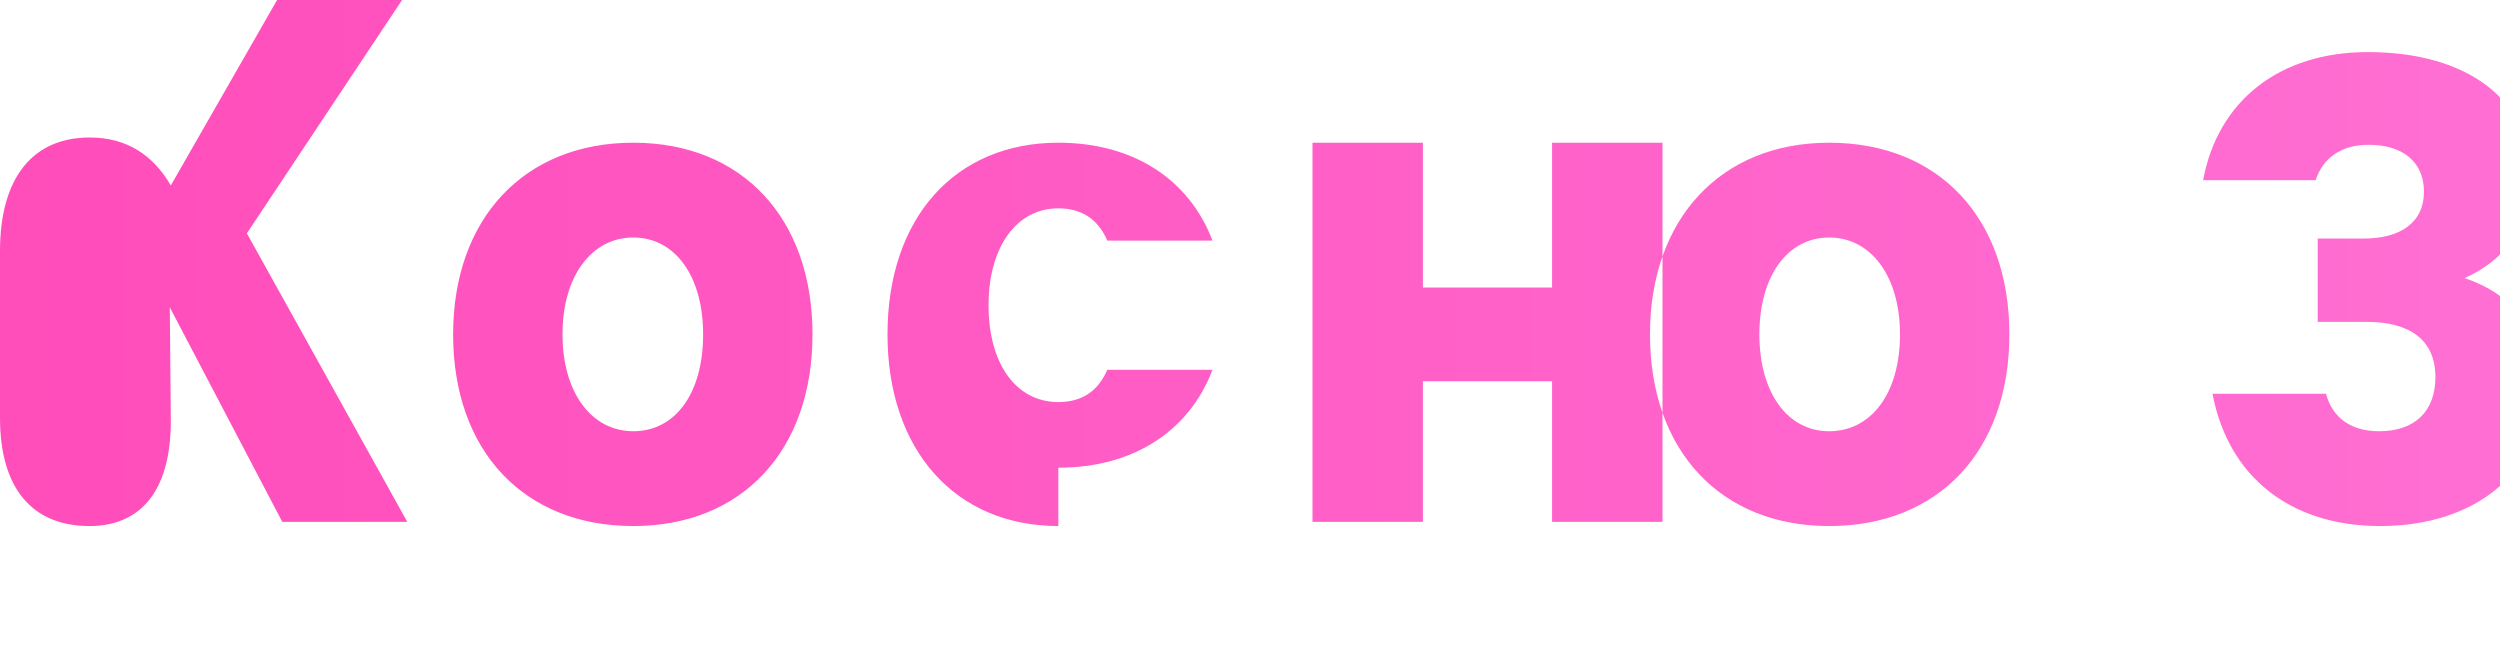 <svg xmlns="http://www.w3.org/2000/svg" width="240" height="64" viewBox="0 0 240 64">
  <defs>
    <linearGradient id="xanime-logo-gradient" x1="0%" y1="50%" x2="100%" y2="50%">
      <stop offset="0%" stop-color="#ff4dba" />
      <stop offset="100%" stop-color="#ff6fd3" />
    </linearGradient>
  </defs>
  <g fill="url(#xanime-logo-gradient)" fill-rule="evenodd">
    <path d="M8.6 50.5c-5.5 0-8.6-3.6-8.6-10.4V24.1C0 17 3.2 13.2 8.6 13.2c3.6 0 6.1 1.7 7.8 4.6L26.6 0h12L23.7 22.4l15.4 27.7h-12L16.3 29.5l.1 10.9c0 7.1-3.2 10.1-7.8 10.1zM60.8 50.5c-10.5 0-17.3-7.2-17.3-18.4 0-11.1 6.8-18.4 17.3-18.4 10.4 0 17.2 7.2 17.2 18.4 0 11.2-6.8 18.4-17.2 18.4zm0-9.1c4 0 6.7-3.6 6.7-9.3 0-5.6-2.7-9.3-6.7-9.3-4 0-6.8 3.7-6.8 9.3s2.8 9.3 6.8 9.3zm40.8 9.1c-9.9 0-16.4-7.3-16.4-18.4 0-11.2 6.5-18.4 16.4-18.4 7.3 0 12.6 3.6 14.8 9.4h-10.1c-.9-2.1-2.5-3.1-4.7-3.1-4 0-6.7 3.7-6.7 9.3 0 5.7 2.7 9.3 6.7 9.3 2.2 0 3.8-1 4.7-3.1h10.1c-2.2 5.8-7.5 9.4-14.8 9.4zM126 50.1V13.7h10.6v13.9h12.4V13.7h10.6v36.4h-10.6V36.6h-12.4v13.5zM175.6 50.5c-10.4 0-17.2-7.2-17.2-18.4 0-11.1 6.8-18.4 17.2-18.4 10.5 0 17.3 7.2 17.3 18.4 0 11.2-6.8 18.4-17.3 18.4zm0-9.1c4 0 6.8-3.6 6.8-9.3 0-5.6-2.8-9.3-6.8-9.3-4 0-6.7 3.7-6.7 9.3s2.7 9.3 6.7 9.3zM228.5 50.5c-8.7 0-14.6-4.8-16.1-12.7h10.9c.6 2.3 2.4 3.6 5.1 3.6 3.4 0 5.4-1.9 5.4-5.2 0-3.6-2.5-5.3-6.6-5.3h-4.7v-8h4.4c3.5 0 5.8-1.5 5.8-4.5 0-2.9-2.1-4.5-5.3-4.5-2.7 0-4.4 1.3-5.1 3.4h-10.8c1.4-7.6 7.3-12.3 15.8-12.3 9.7 0 15.7 4.7 15.7 12 0 4.6-2.4 7.9-6.4 9.7 4.8 1.6 7.5 5.2 7.5 10.4 0 8.1-6.3 13.4-15.6 13.4z"/>
  </g>
</svg>

